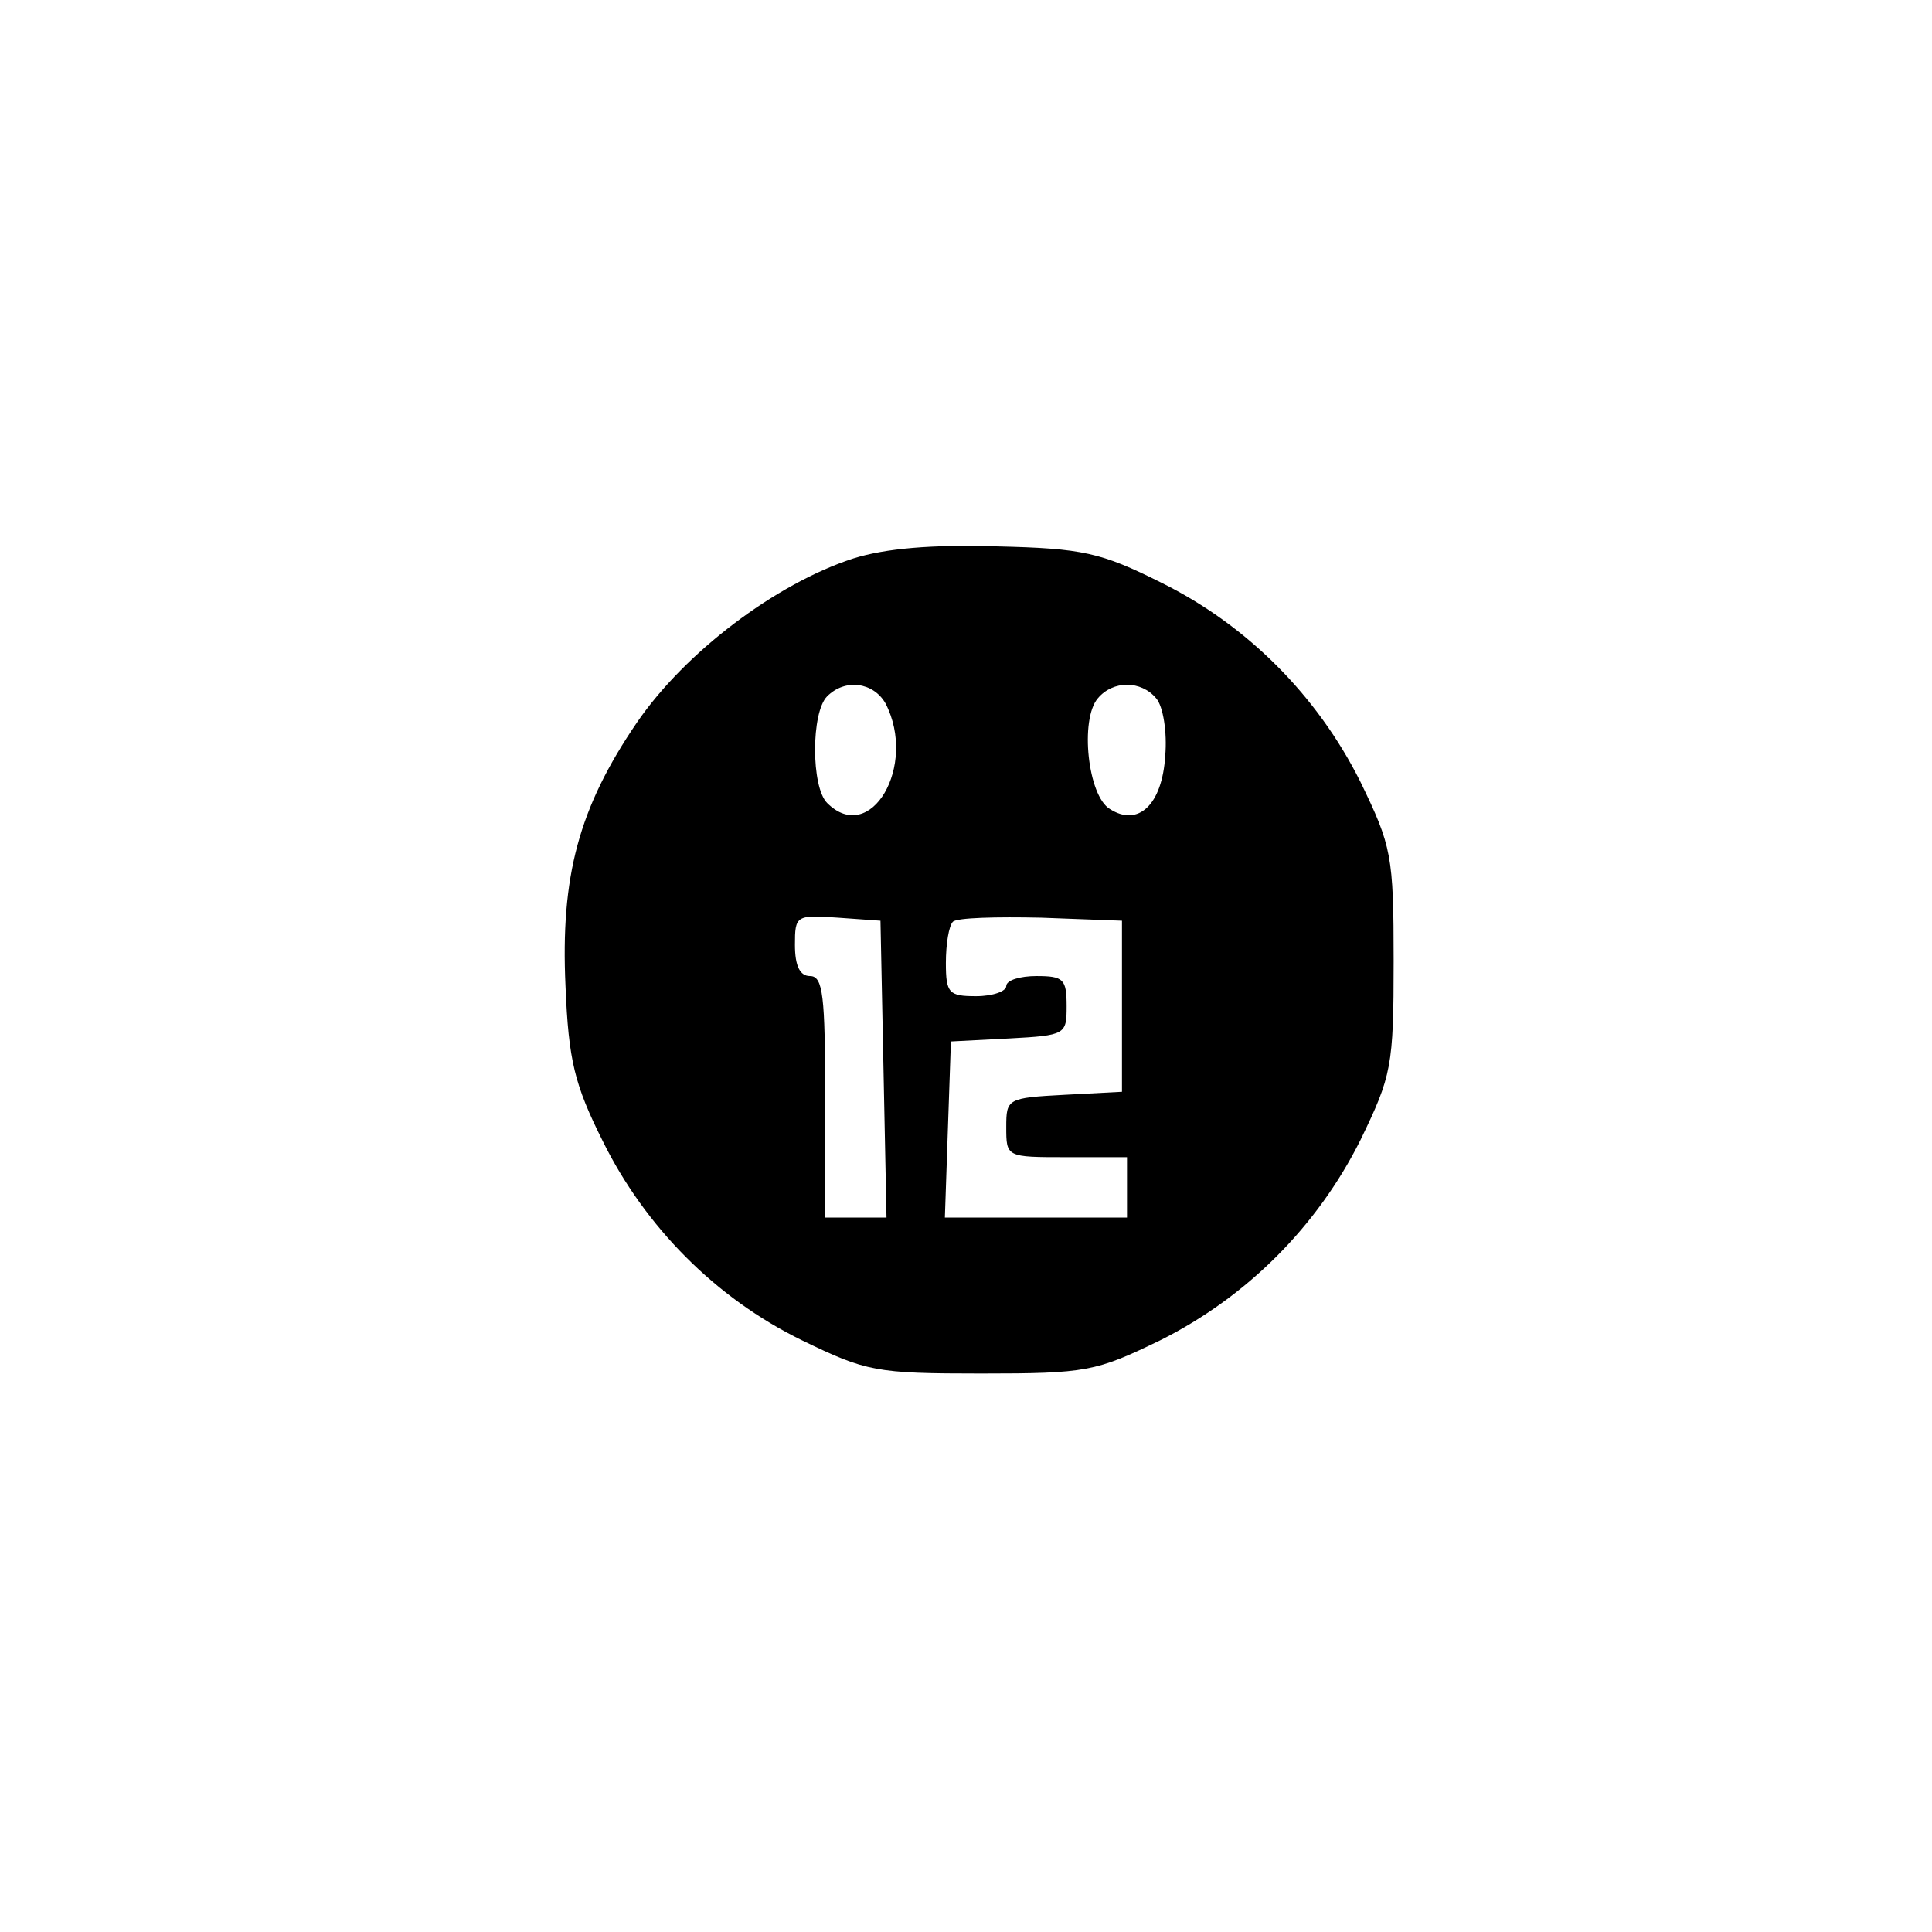 <?xml version="1.0" standalone="no"?>
<!DOCTYPE svg PUBLIC "-//W3C//DTD SVG 20010904//EN"
 "http://www.w3.org/TR/2001/REC-SVG-20010904/DTD/svg10.dtd">
<svg version="1.0" xmlns="http://www.w3.org/2000/svg"
 width="192pt" height="192pt" viewBox="0 0 192 192"
 preserveAspectRatio="xMidYMid meet">
<g transform="translate(0,192) scale(0.1,-0.1)"
fill="#000000" stroke="none">
810 c149 -35 263 -99 377 -209 169 -163 247 -351 247 -596 0 -245 -78 -433
-247 -596 -165 -159 -340 -229 -578 -229 -238 0 -413 70 -578 229 -169 163
-247 351 -247 596 0 238 70 413 229 578 111 115 239 190 390 227 107 26 298
26 407 0z"/>
<path d="M848 1365 c-77 -25 -167 -93 -215 -163 -58 -85 -76 -153 -71 -262 3
-74 9 -98 37 -154 42 -85 112 -156 198 -198 64 -31 73 -33 178 -33 105 0 114
2 178 33 86 43 156 113 199 199 31 64 33 73 33 178 0 105 -2 114 -33 178 -43
86 -113 156 -198 198 -60 30 -78 34 -163 36 -65 2 -111 -2 -143 -12z m32 -144
c32 -62 -15 -142 -58 -99 -16 16 -16 90 0 106 18 18 46 14 58 -7z m269 5 c7
-8 11 -34 9 -57 -3 -49 -27 -71 -55 -53 -22 13 -30 89 -12 110 15 18 43 18 58
0z m-271 -368 l3 -148 -31 0 -30 0 0 120 c0 100 -2 120 -15 120 -10 0 -15 10
-15 31 0 29 1 30 43 27 l42 -3 3 -147z m237 62 l0 -85 -57 -3 c-57 -3 -58 -4
-58 -32 0 -30 0 -30 60 -30 l60 0 0 -30 0 -30 -90 0 -91 0 3 88 3 87 58 3 c56
3 57 4 57 32 0 27 -3 30 -30 30 -16 0 -30 -4 -30 -10 0 -5 -13 -10 -30 -10
-27 0 -30 3 -30 33 0 19 3 37 7 41 4 4 43 5 88 4 l80 -3 0 -85z"/>
</g>
</svg>
